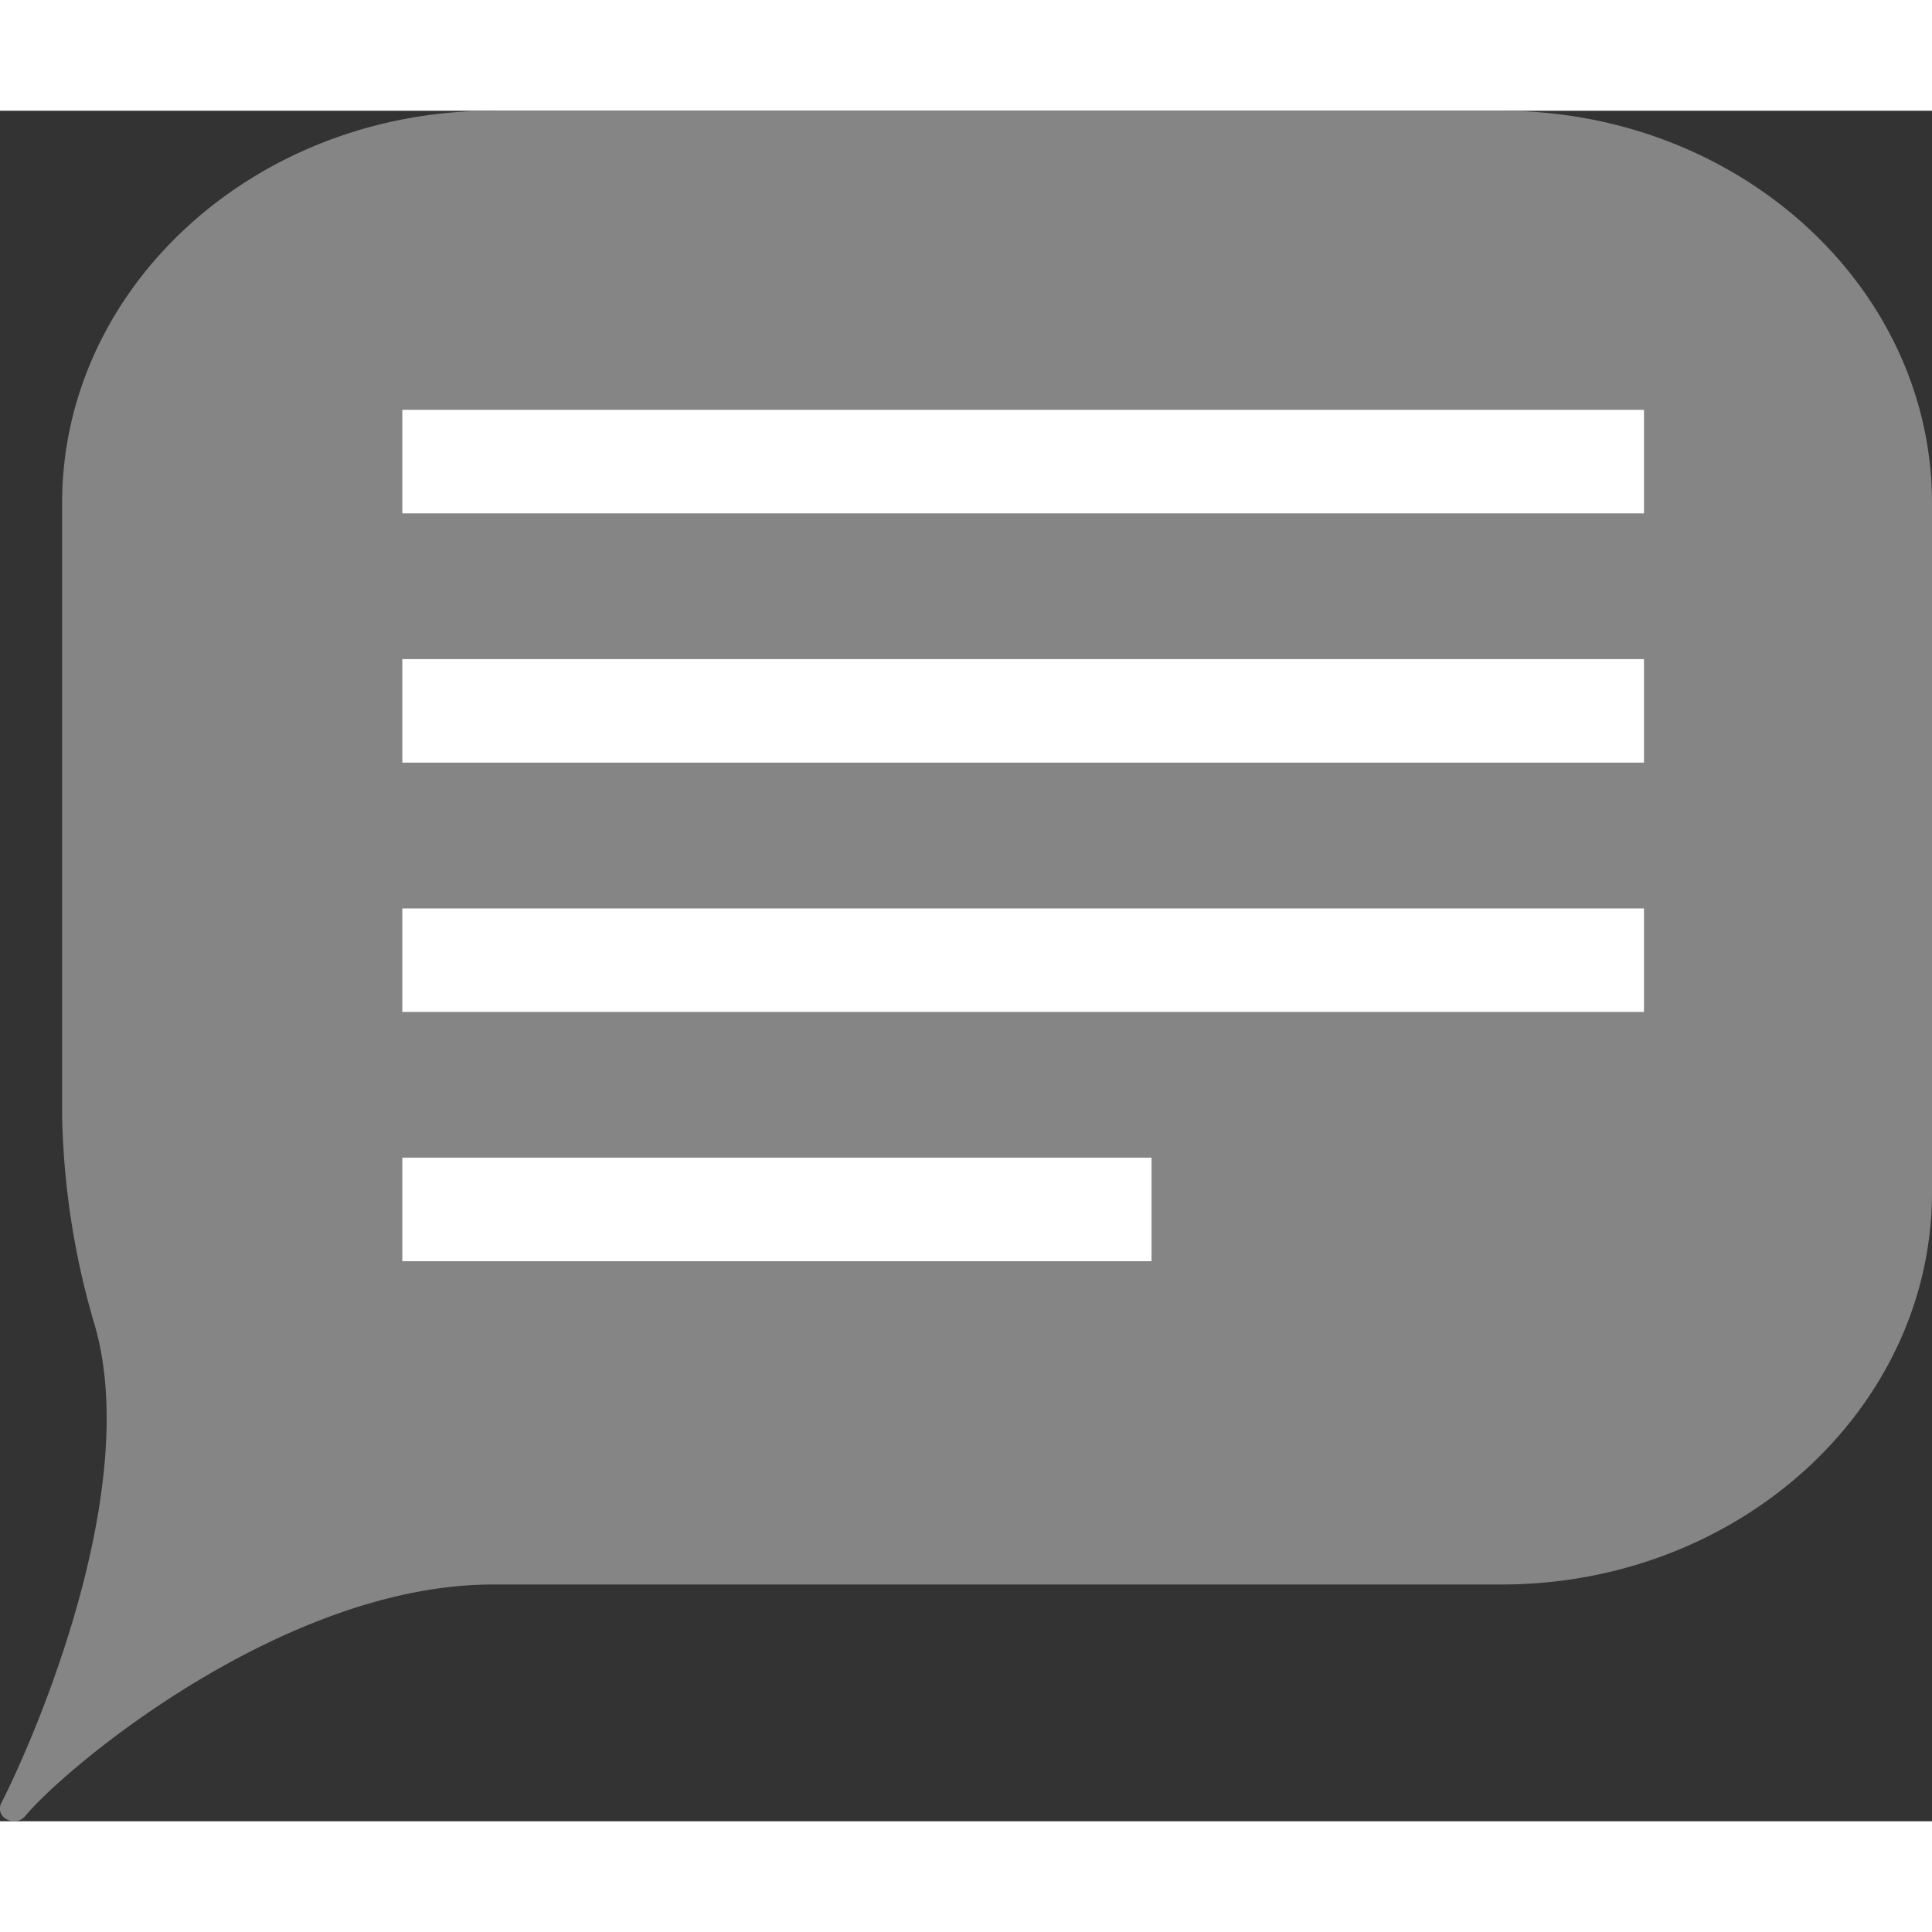  <svg id="Component_72_345" data-name="Component 72 – 345" xmlns="http://www.w3.org/2000/svg" width="18"
              height="18" viewBox="0 0 32.755 29">
              <rect x="0" y="0" width="32.755" height="29" fill="#333333" stroke="none"/>
              <path id="Path_771" data-name="Path 771"
                d="M39.274,16.736h-17.1c-4.026,0-7.3,2.984-7.3,6.653V33.773a13.386,13.386,0,0,0,.526,3.461c.871,2.784-.98,7.066-1.557,8.193a.2.2,0,0,0,.093.276.259.259,0,0,0,.124.032.243.243,0,0,0,.189-.088c.739-.881,4.417-3.925,7.927-3.925h17.1c4.027,0,7.3-2.984,7.3-6.653V23.389C46.576,19.72,43.3,16.736,39.274,16.736Z"
                transform="translate(-13.821 -16.736)" fill="#858585" />
              <g id="Group_322" data-name="Group 322" transform="translate(6.821 5.071)">
                <rect id="Rectangle_225" data-name="Rectangle 225" width="21.051" height="1.755"
                  transform="translate(0 8.453)" fill="#fff" />
                <rect id="Rectangle_226" data-name="Rectangle 226" width="12.702" height="1.755"
                  transform="translate(0 12.679)" fill="#fff" />
                <rect id="Rectangle_227" data-name="Rectangle 227" width="21.051" height="1.755"
                  transform="translate(0 4.226)" fill="#fff" />
                <rect id="Rectangle_228" data-name="Rectangle 228" width="21.051" height="1.755" fill="#fff" />
              </g>
            </svg>
